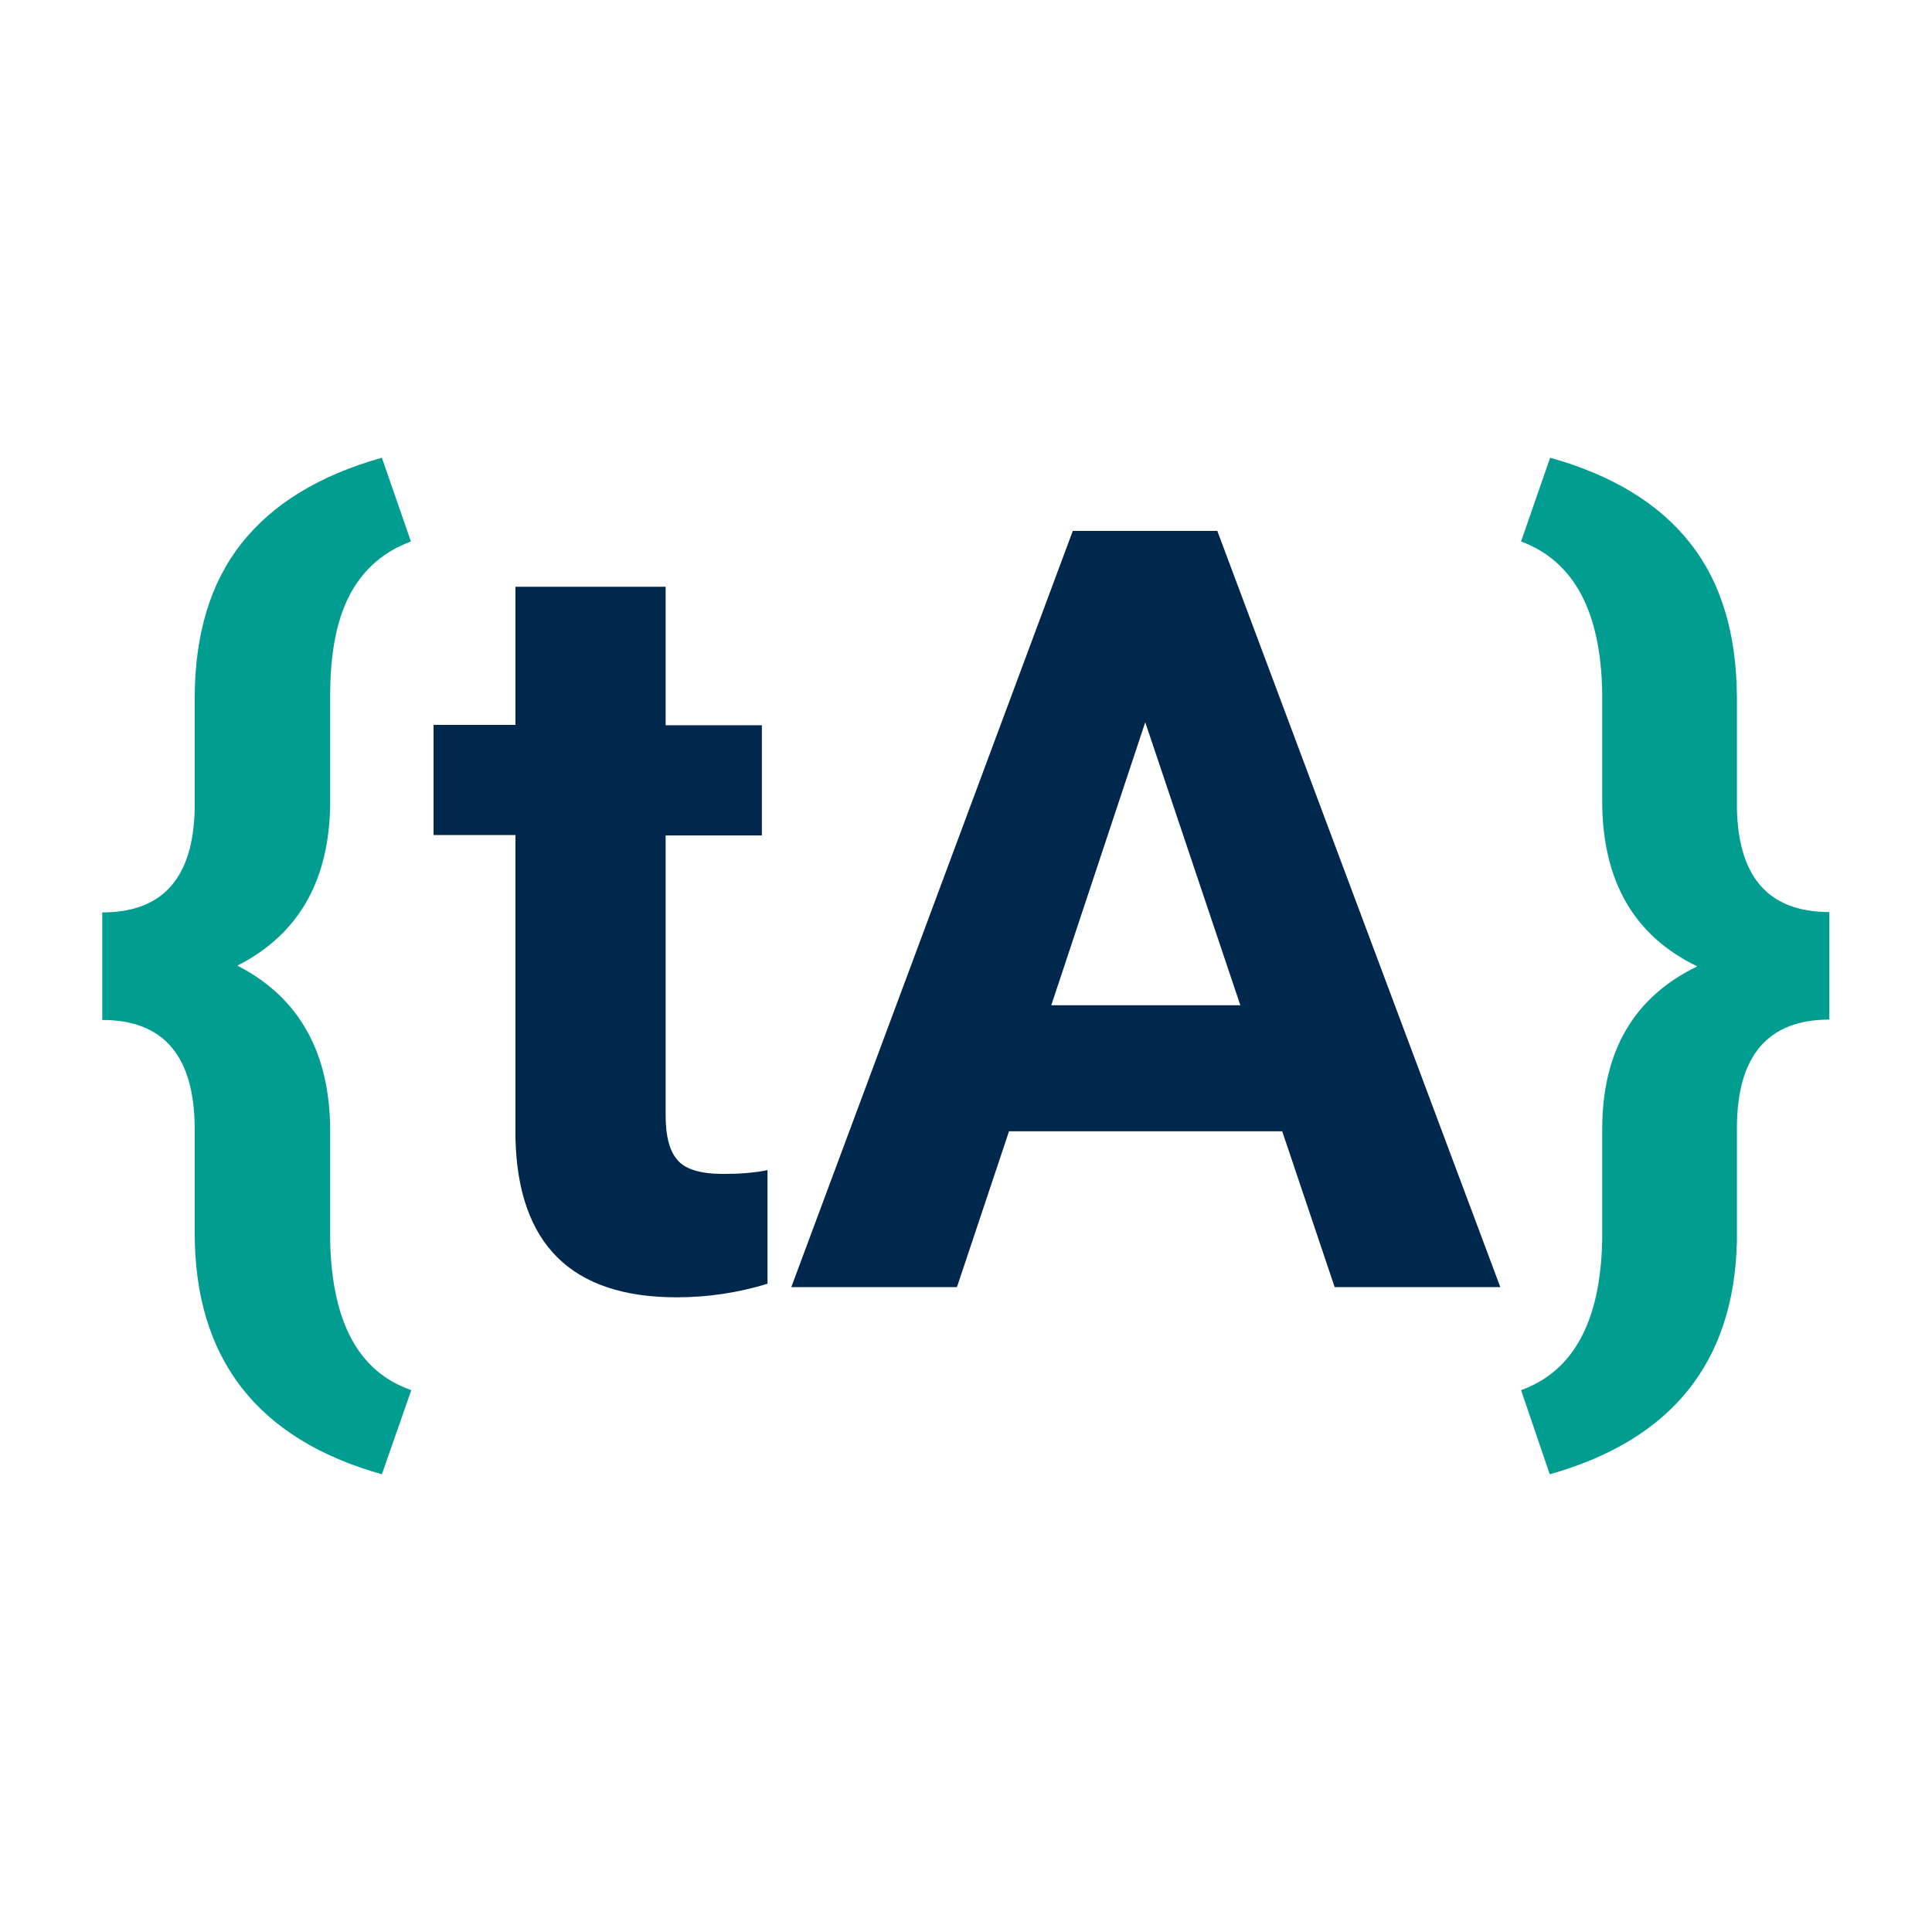 <?xml version="1.0" encoding="utf-8"?>
<!-- Generator: Adobe Illustrator 26.4.1, SVG Export Plug-In . SVG Version: 6.00 Build 0)  -->
<svg version="1.1" id="Camada_1" xmlns="http://www.w3.org/2000/svg" xmlns:xlink="http://www.w3.org/1999/xlink" x="0px" y="0px"
	 viewBox="0 0 512 512" style="enable-background:new 0 0 512 512;" xml:space="preserve">
<style type="text/css">
	.st0{fill:#009D90;}
	.st1{fill:#00274C;}
</style>
<g>
	<path class="st0" d="M101.2,390.7c-33-9.3-49.6-30.6-49.6-64v-27.4c0-19.4-8.2-29-24.5-29v-28.5c16,0,24.1-9.1,24.5-27.4v-29.2
		c0-17,4.1-30.7,12.4-41.2c8.3-10.5,20.6-18,37.2-22.7l7.7,22.2c-7,2.6-12.2,7-15.8,13.4c-3.6,6.4-5.5,15.2-5.6,26.5v28.9
		c0,20.7-8.2,35.3-24.6,43.6c16.4,8.4,24.6,23.1,24.6,43.9V329c0.5,21.5,7.6,34.6,21.5,39.4L101.2,390.7z"/>
	<path class="st1" d="M176.4,155.6v36.6h25.5v29.2h-25.5v74.3c0,5.5,1.1,9.5,3.2,11.8c2.1,2.4,6.1,3.6,12.1,3.6
		c4.4,0,8.3-0.3,11.7-1v30.1c-7.8,2.4-15.8,3.6-24.1,3.6c-27.9,0-42.1-14.1-42.7-42.3v-80.2h-21.7v-29.2h21.7v-36.6H176.4z"/>
	<path class="st1" d="M339.8,299.8h-72.4l-13.8,41.3h-43.9l74.6-200.4h38.3l75,200.4h-43.9L339.8,299.8z M278.6,266.4h50.1l-25.2-75
		L278.6,266.4z"/>
	<path class="st0" d="M403.1,368.4c13.9-5,21.1-18.3,21.5-39.9v-29.2c0-20.7,8.4-35.1,25.2-43.2c-16.8-8.1-25.2-22.7-25.2-43.9
		v-28.8c-0.4-21.4-7.5-34.7-21.5-39.9l7.7-22.2c16.4,4.6,28.8,12.1,37,22.5c8.3,10.4,12.4,24.1,12.5,40.9v29.6
		c0.4,18.3,8.5,27.4,24.5,27.4v28.5c-16.3,0-24.5,9.6-24.5,28.8v29.9c-0.7,32.1-17.3,52.7-49.6,61.8L403.1,368.4z"/>
</g>
</svg>
